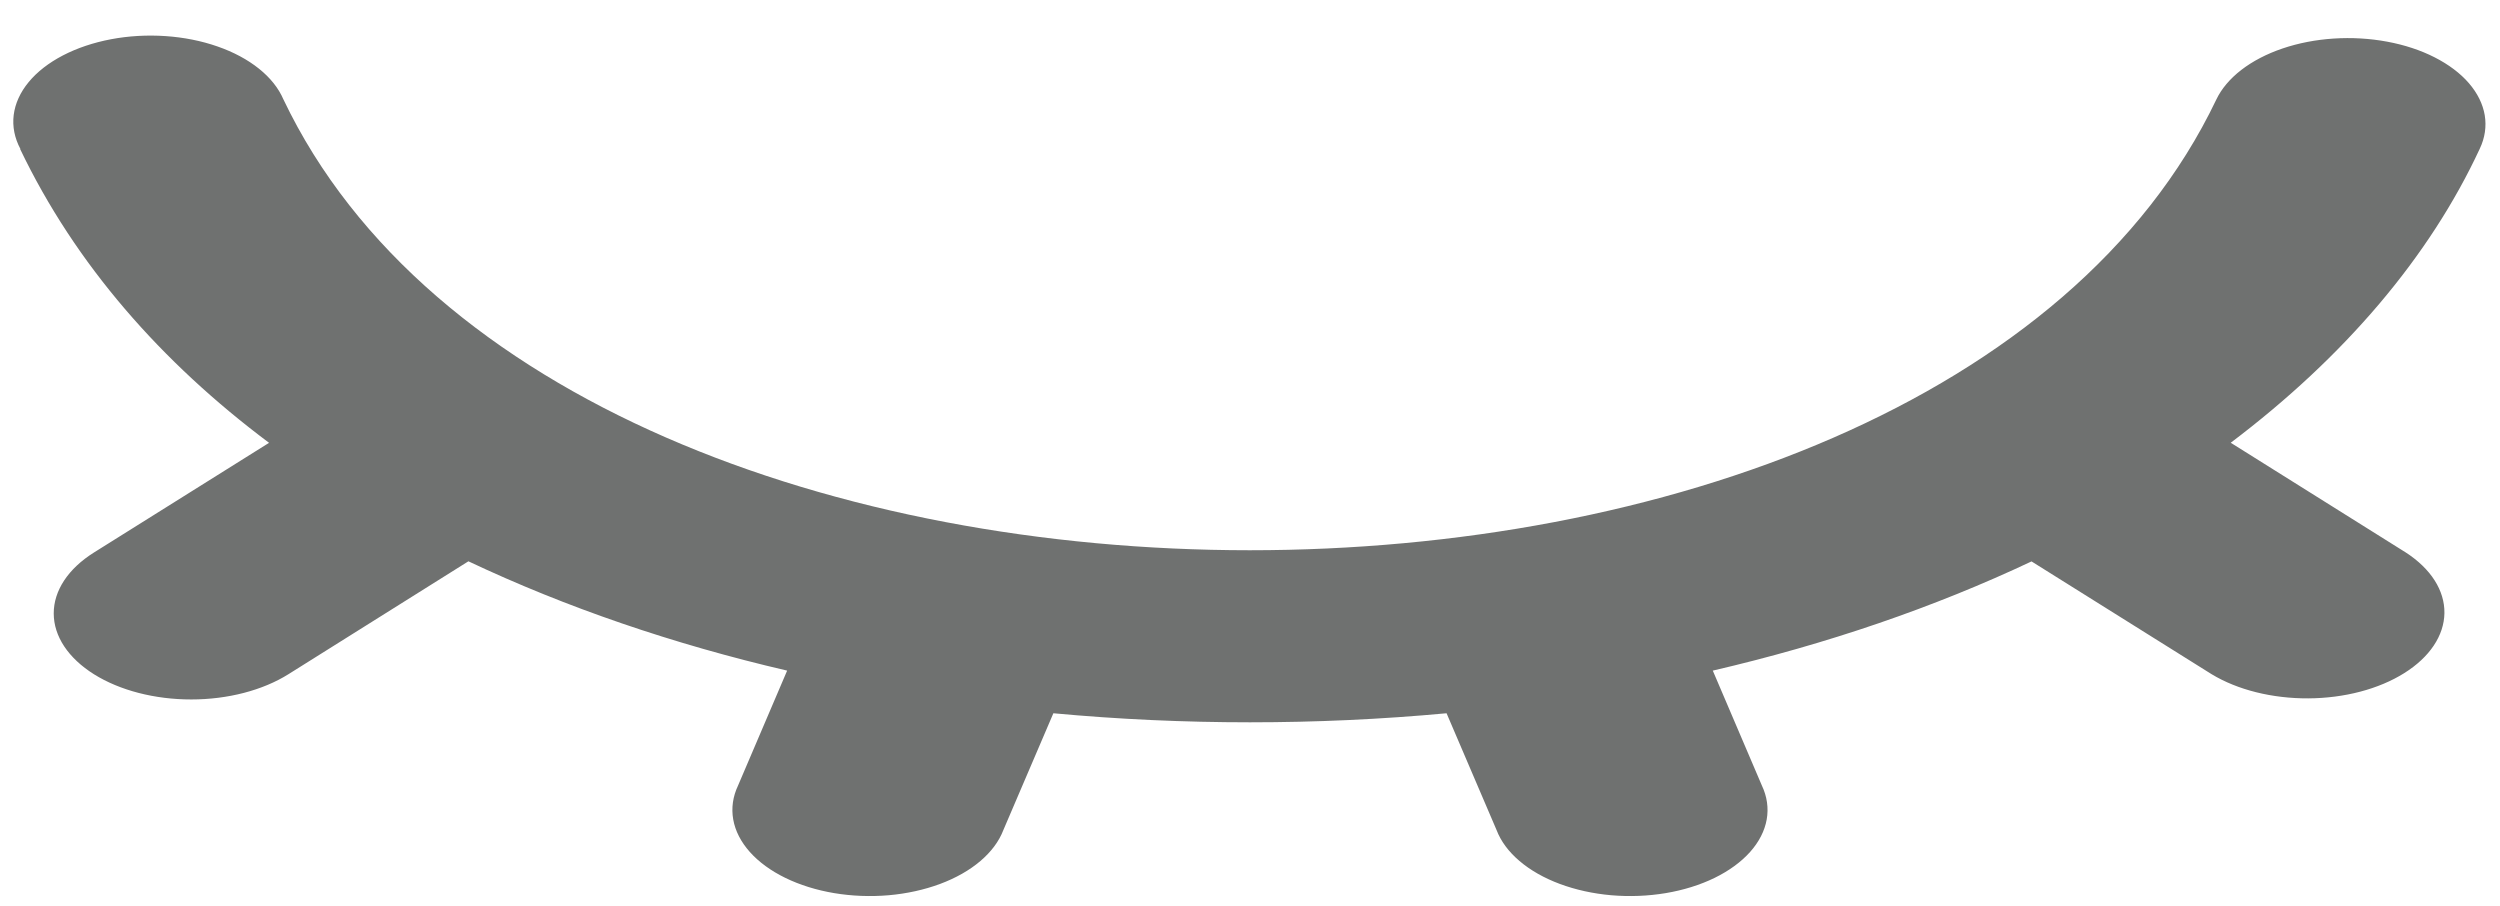 <svg width="69" height="25" viewBox="0 0 69 25" fill="none" xmlns="http://www.w3.org/2000/svg">
<path d="M0.563 4.111C0.402 3.81 0.339 3.491 0.378 3.174C0.418 2.857 0.558 2.548 0.791 2.266C1.024 1.983 1.346 1.733 1.736 1.53C2.127 1.327 2.578 1.175 3.064 1.083C3.55 0.991 4.061 0.962 4.566 0.996C5.07 1.03 5.559 1.127 6.002 1.282C6.446 1.436 6.835 1.645 7.148 1.896C7.46 2.146 7.689 2.434 7.821 2.741C15.73 19.333 53.252 19.335 61.169 2.75C61.311 2.451 61.546 2.173 61.86 1.93C62.174 1.688 62.56 1.487 62.998 1.338C63.437 1.189 63.917 1.096 64.412 1.064C64.908 1.032 65.409 1.061 65.886 1.15C66.364 1.239 66.809 1.385 67.195 1.582C67.582 1.779 67.904 2.021 68.141 2.295C68.378 2.57 68.527 2.871 68.579 3.181C68.63 3.491 68.584 3.805 68.442 4.104C67.062 7.076 64.722 9.838 61.568 12.22L66.402 15.25C67.093 15.698 67.475 16.298 67.466 16.921C67.457 17.543 67.059 18.139 66.356 18.579C65.653 19.02 64.702 19.27 63.708 19.275C62.713 19.28 61.756 19.041 61.041 18.608L56.07 15.495C53.387 16.762 50.423 17.777 47.273 18.509L48.627 21.679C48.771 21.983 48.817 22.302 48.761 22.618C48.705 22.933 48.549 23.238 48.302 23.515C48.054 23.792 47.721 24.035 47.322 24.23C46.922 24.425 46.464 24.568 45.975 24.65C45.485 24.732 44.975 24.752 44.473 24.709C43.971 24.665 43.489 24.559 43.053 24.397C42.618 24.235 42.239 24.02 41.939 23.764C41.638 23.509 41.423 23.218 41.305 22.909L39.925 19.686C36.334 20.019 32.664 20.019 29.073 19.686L27.693 22.909C27.575 23.218 27.359 23.509 27.059 23.764C26.759 24.02 26.38 24.235 25.945 24.397C25.509 24.559 25.026 24.665 24.525 24.709C24.023 24.752 23.512 24.732 23.023 24.65C22.534 24.568 22.076 24.425 21.676 24.23C21.276 24.035 20.943 23.792 20.696 23.515C20.449 23.238 20.293 22.933 20.237 22.618C20.181 22.302 20.227 21.983 20.371 21.679L21.725 18.509C18.574 17.776 15.611 16.76 12.928 15.492L7.961 18.608C7.25 19.054 6.285 19.305 5.279 19.305C4.273 19.306 3.308 19.056 2.596 18.611C1.884 18.165 1.483 17.561 1.483 16.931C1.482 16.301 1.881 15.696 2.592 15.25L7.426 12.222C4.454 9.999 2.08 7.296 0.556 4.114L0.563 4.111Z" fill="#6F7170"/>
</svg>
